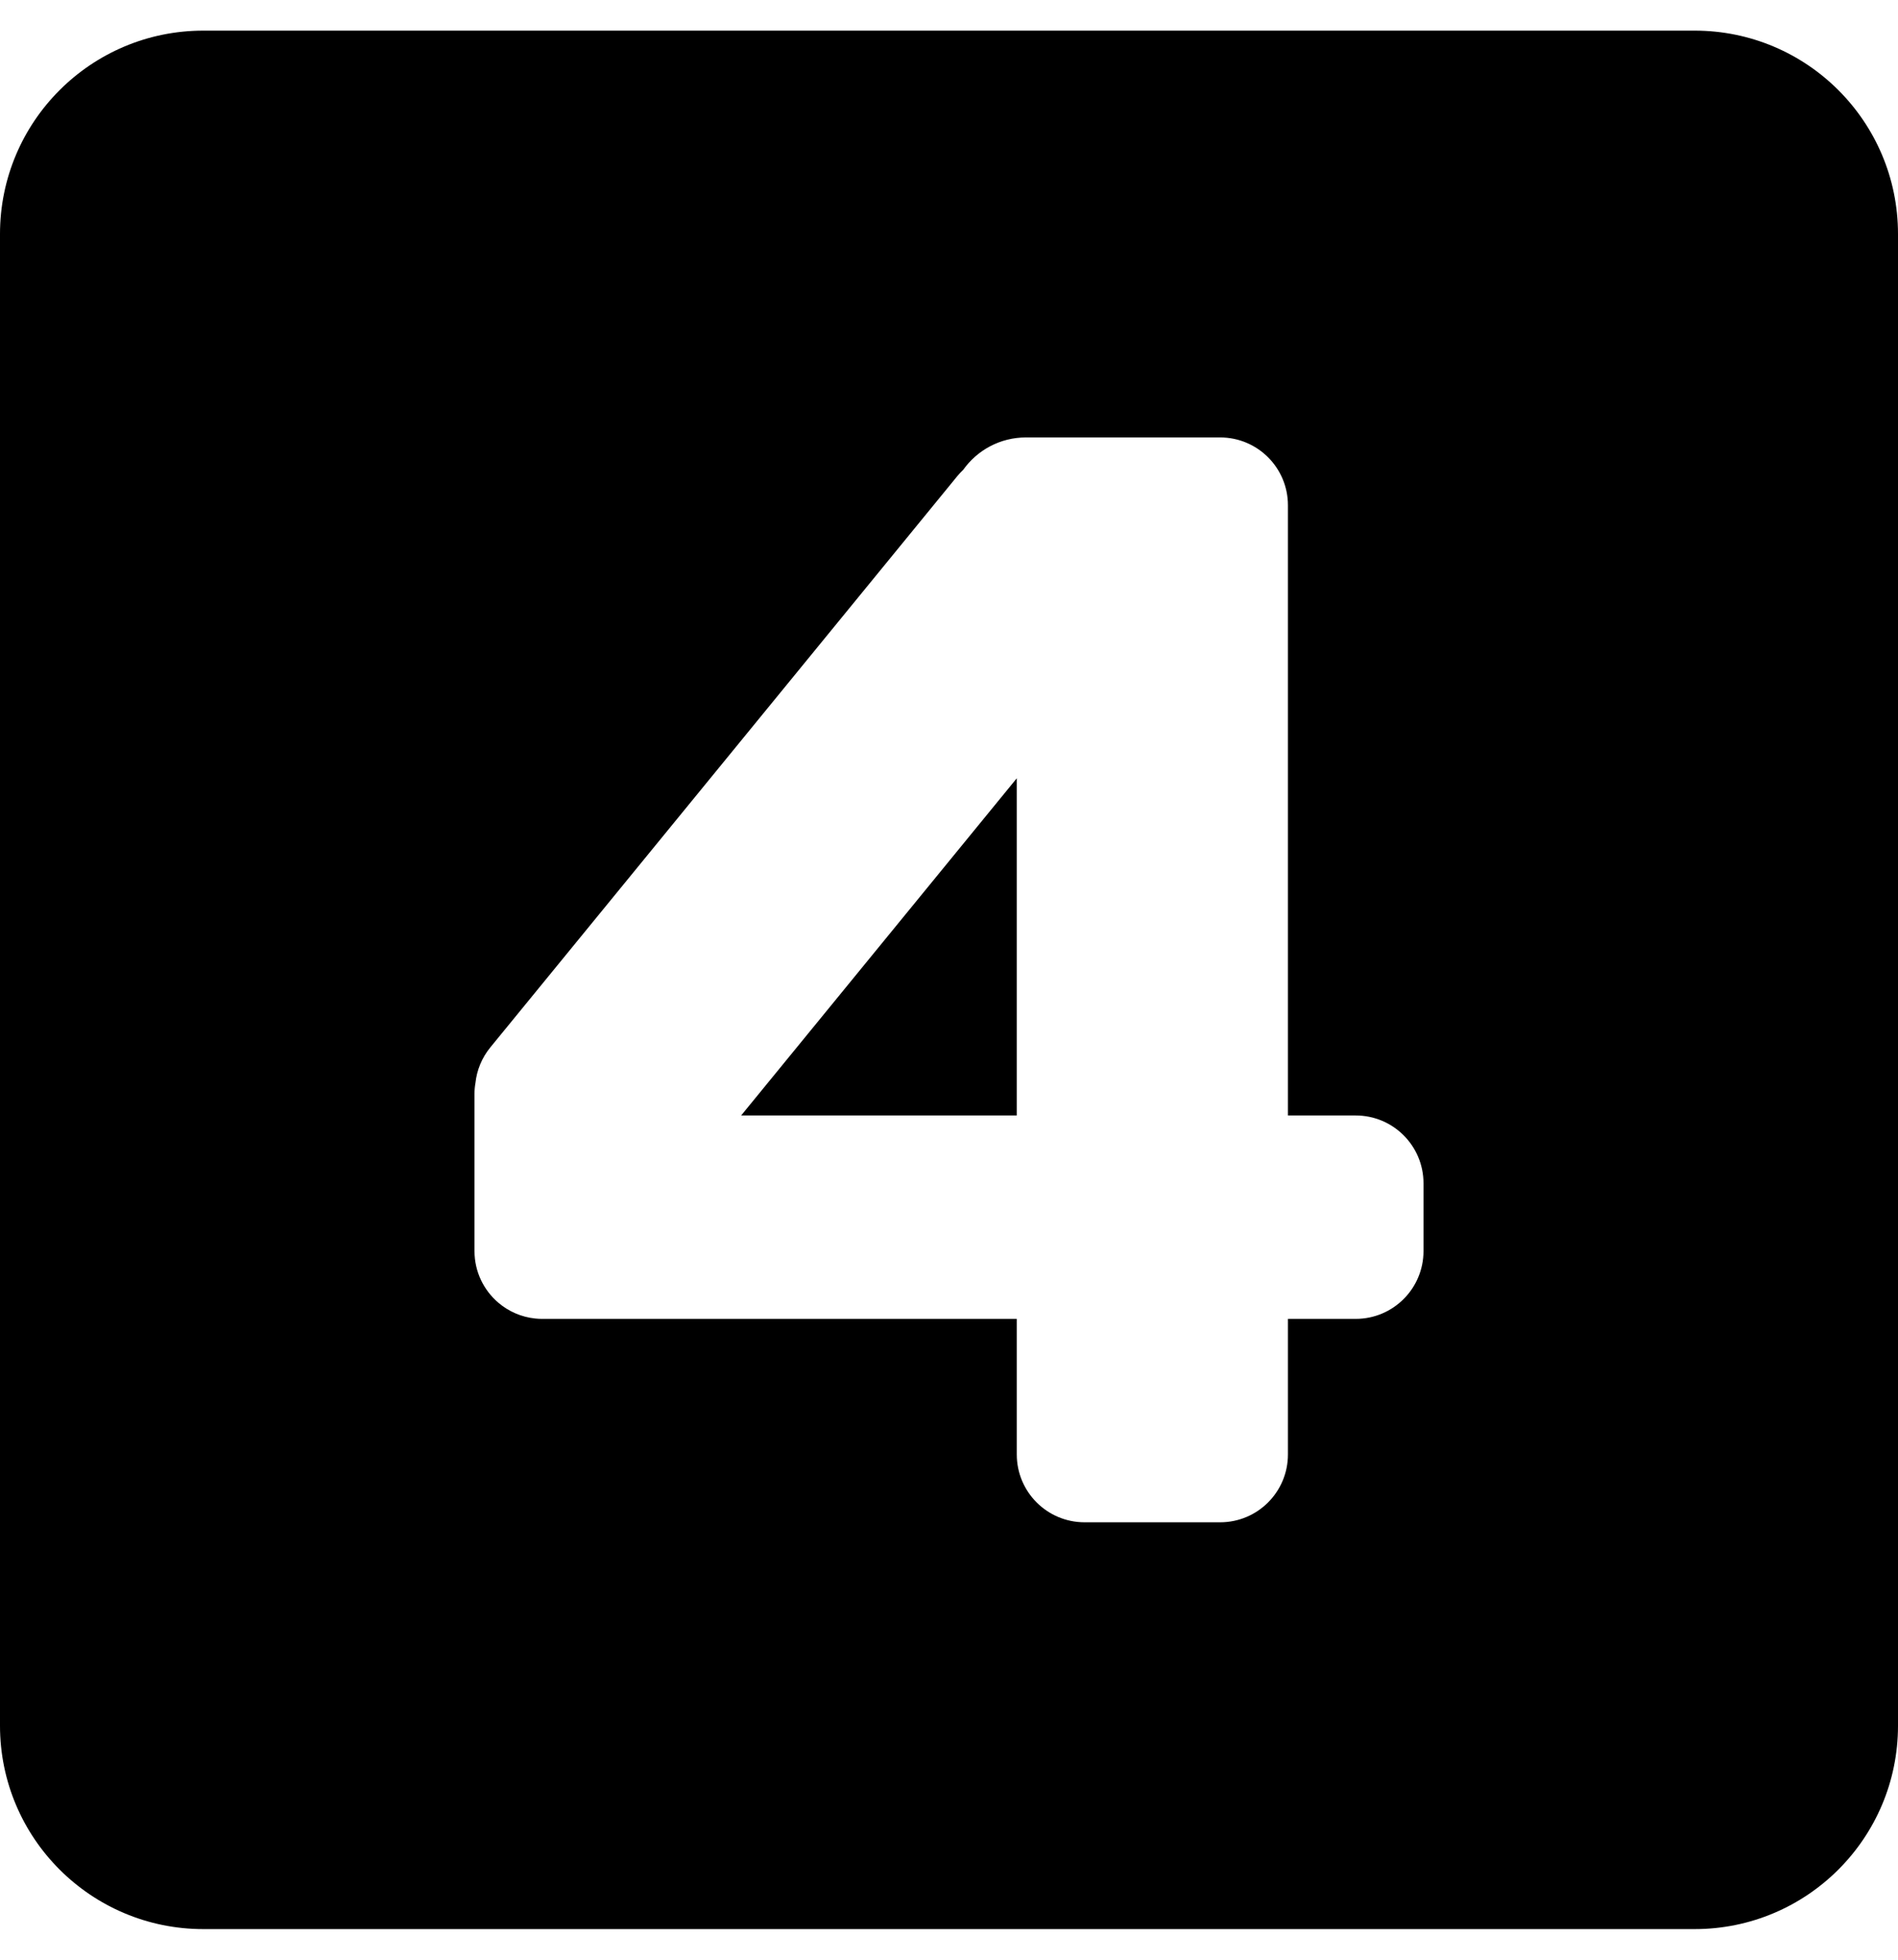 <svg width="496" height="512" viewBox="0 0 496 512" version="1.1" xmlns="http://www.w3.org/2000/svg"><path fill="currentColor" d="M 442.857,504 H 53.143 C 23.793,504 0,480.207 0,450.857 V 61.143 C 0,31.793 23.793,8 53.143,8 H 442.857 C 472.207,8 496,31.793 496,61.143 V 450.857 C 496,480.207 472.209,503.999 442.857,504 Z m -124,-389.714 h -50.749 c -6.762,0 -12.743,3.337 -16.388,8.454 -0.56,0.526 -1.092,1.095 -1.591,1.705 L 128.148,273.628 c -2.269,2.775 -3.556,6.029 -3.904,9.347 C 124.084,283.862 124,284.778 124,285.714 v 41.144 c 0,5.398 2.416,10.233 6.224,13.483 2.662,2.271 6.004,3.767 9.679,4.14 0.596,0.061 1.199,0.092 1.811,0.092 h 124 V 380 c 0,9.784 7.93,17.714 17.714,17.714 h 35.429 c 9.784,0 17.714,-7.93 17.714,-17.714 v -35.429 h 17.714 c 9.784,0 17.714,-7.93 17.714,-17.714 v -17.714 c 0,-9.784 -7.93,-17.714 -17.714,-17.714 H 336.571 V 132 c 0,-9.784 -7.929,-17.713 -17.714,-17.714 z M 193.681,291.429 h 72.033 v -88.096 z"></path></svg>